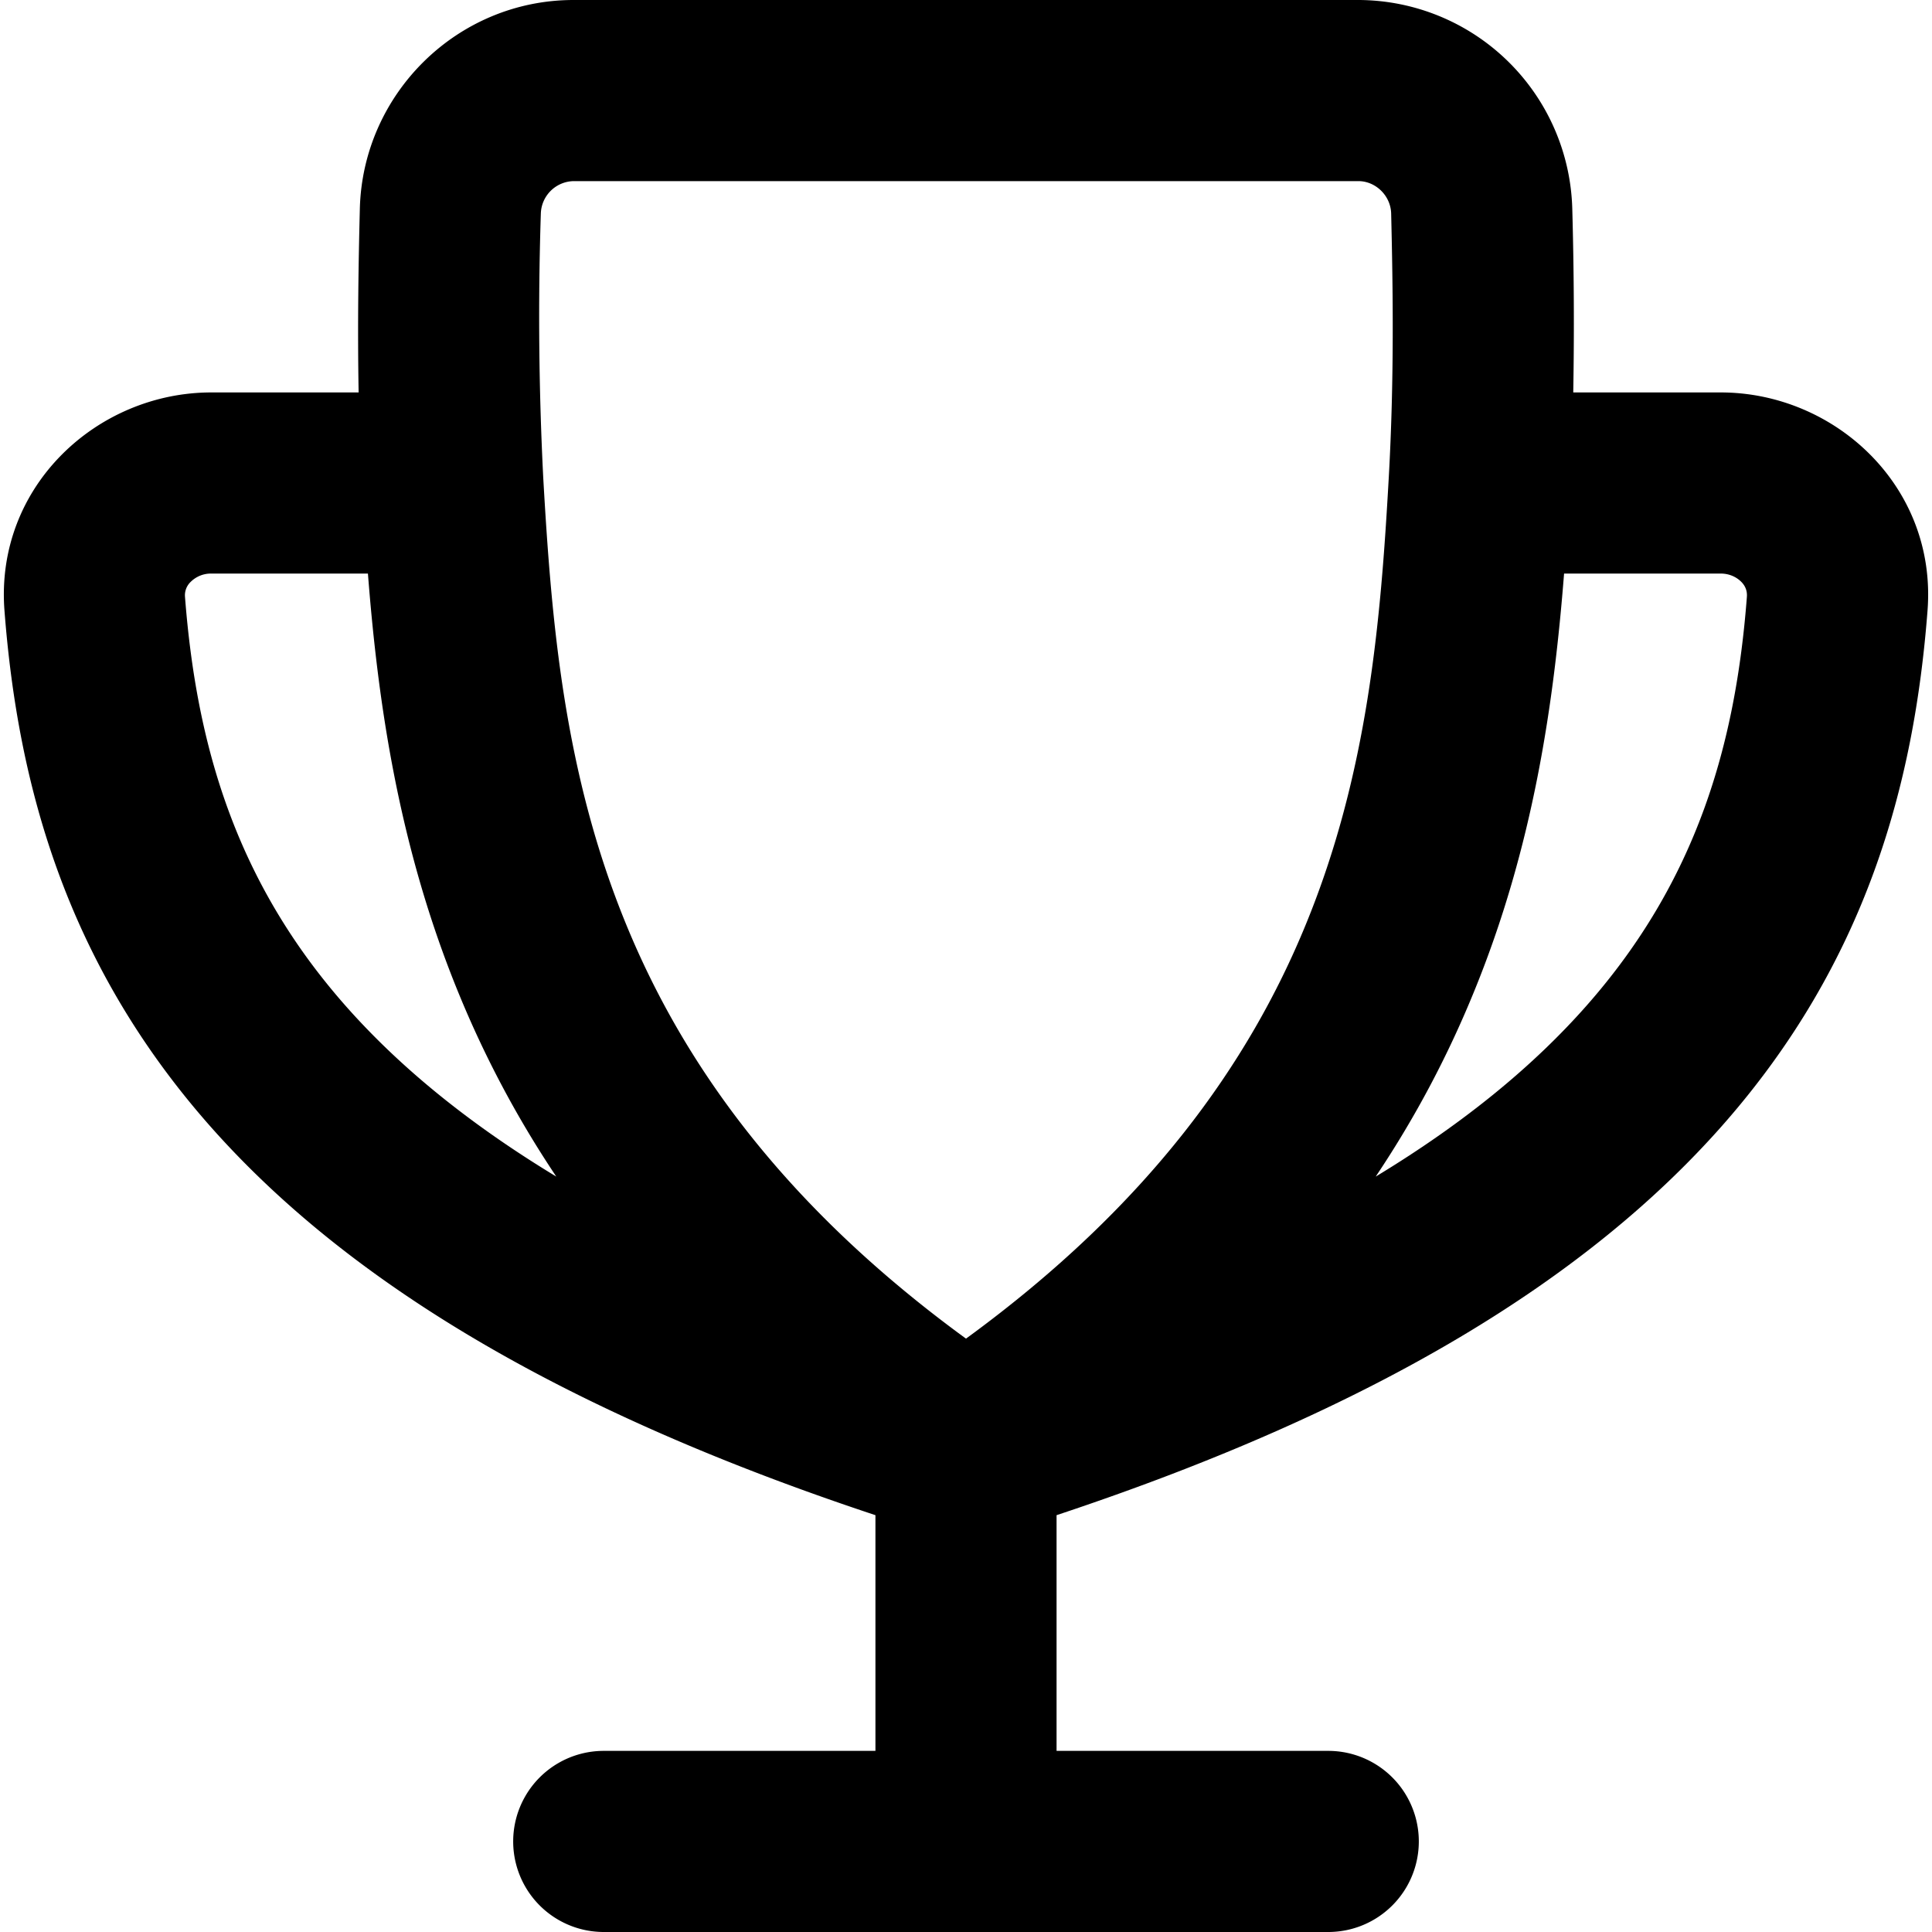 <svg xmlns="http://www.w3.org/2000/svg" fill="currentColor" class="ai" viewBox="0 0 16 16"><path d="M4.75 0c-.963 0-1.747.776-1.77 1.731-.011.44-.02.954-.01 1.519H1.75c-.946 0-1.792.779-1.713 1.806.11 1.435.507 2.915 1.703 4.27 1.109 1.255 2.849 2.34 5.51 3.222V14.5H5A.75.75 0 0 0 5 16h6a.75.75 0 1 0 0-1.5H8.75v-1.952c2.661-.883 4.4-1.967 5.51-3.223 1.196-1.354 1.593-2.834 1.703-4.269.079-1.027-.767-1.806-1.713-1.806h-1.221a33.83 33.83 0 0 0-.008-1.519A1.777 1.777 0 0 0 11.25 0h-6.5Zm-3 4.75h1.297c.082 1.054.25 2.256.753 3.48.208.507.472 1.014.807 1.514-.755-.457-1.319-.932-1.743-1.412-.916-1.037-1.238-2.17-1.332-3.39a.153.153 0 0 1 .048-.124.238.238 0 0 1 .17-.068Zm11.386 3.582c-.424.48-.988.955-1.743 1.412.335-.5.599-1.007.807-1.514.504-1.224.67-2.426.753-3.48h1.297c.072 0 .131.029.17.068.037.037.05.079.047.124-.093 1.22-.415 2.353-1.331 3.39Zm-2.323-.673C10.346 8.797 9.523 9.975 8 11.086c-1.523-1.111-2.346-2.29-2.813-3.427-.516-1.255-.62-2.508-.688-3.701a26.422 26.422 0 0 1-.02-2.19.277.277 0 0 1 .271-.268h6.5c.142 0 .267.12.271.268.015.628.026 1.371-.02 2.19-.067 1.193-.172 2.446-.688 3.701Z"/></svg>
